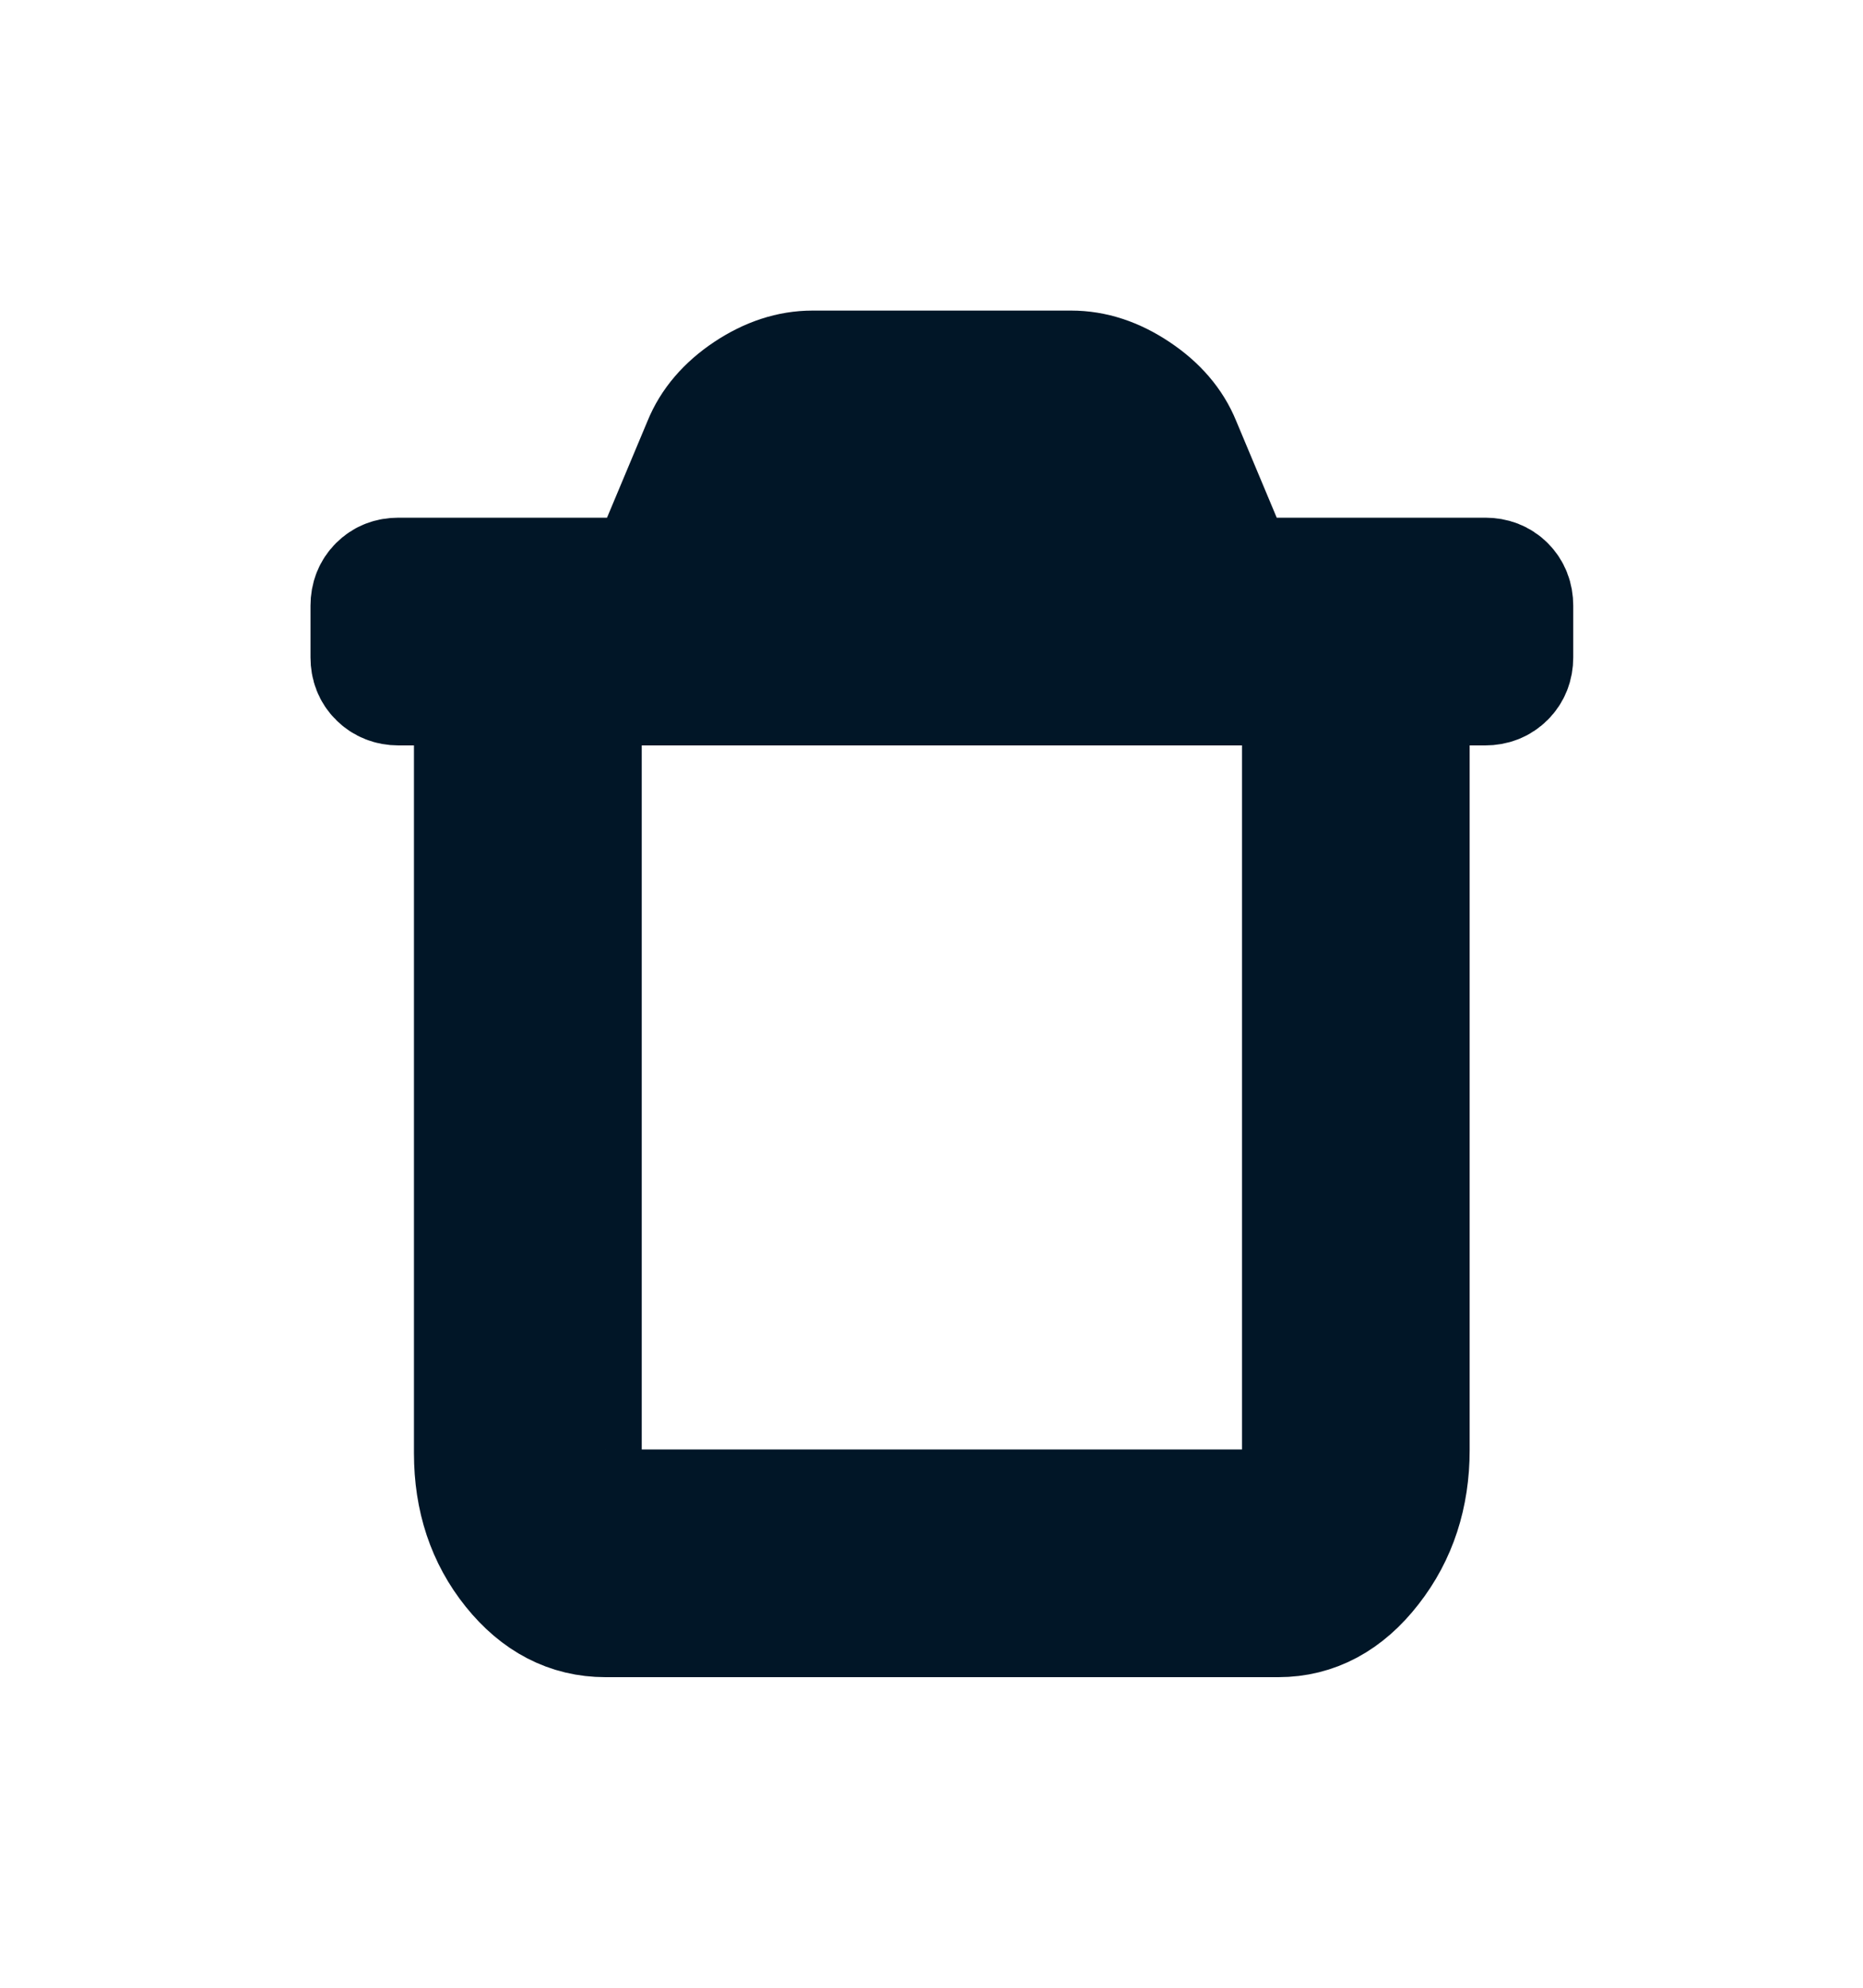 <svg width="15" height="16" viewBox="0 0 15 16" fill="none" xmlns="http://www.w3.org/2000/svg">
<path d="M12.108 4.725C12.069 4.686 12.019 4.667 11.959 4.667H9.947L9.491 3.579C9.426 3.419 9.309 3.282 9.139 3.169C8.97 3.056 8.799 3 8.625 3H6.542C6.368 3 6.197 3.056 6.027 3.169C5.858 3.282 5.741 3.419 5.676 3.579L5.22 4.667H3.208C3.147 4.667 3.098 4.686 3.059 4.725C3.02 4.764 3 4.814 3 4.875V5.292C3 5.352 3.019 5.402 3.059 5.441C3.098 5.48 3.148 5.5 3.208 5.5H3.833V11.698C3.833 12.058 3.935 12.365 4.139 12.619C4.343 12.873 4.588 13 4.875 13H10.292C10.578 13 10.823 12.869 11.027 12.606C11.232 12.344 11.333 12.032 11.333 11.672V5.5H11.959C12.019 5.5 12.069 5.48 12.108 5.441C12.147 5.402 12.167 5.352 12.167 5.292V4.875C12.167 4.814 12.147 4.764 12.108 4.725ZM6.444 3.905C6.474 3.866 6.511 3.842 6.555 3.833H8.619C8.662 3.842 8.699 3.866 8.729 3.905L9.042 4.667H6.125L6.444 3.905ZM10.5 11.672C10.5 11.767 10.485 11.855 10.455 11.936C10.424 12.016 10.393 12.074 10.36 12.111C10.328 12.148 10.305 12.167 10.292 12.167H4.875C4.862 12.167 4.839 12.148 4.807 12.111C4.774 12.074 4.743 12.016 4.712 11.936C4.682 11.855 4.667 11.767 4.667 11.672V5.5H10.5V11.672H10.5Z" fill="#011627" stroke="#011627"/>
</svg>
